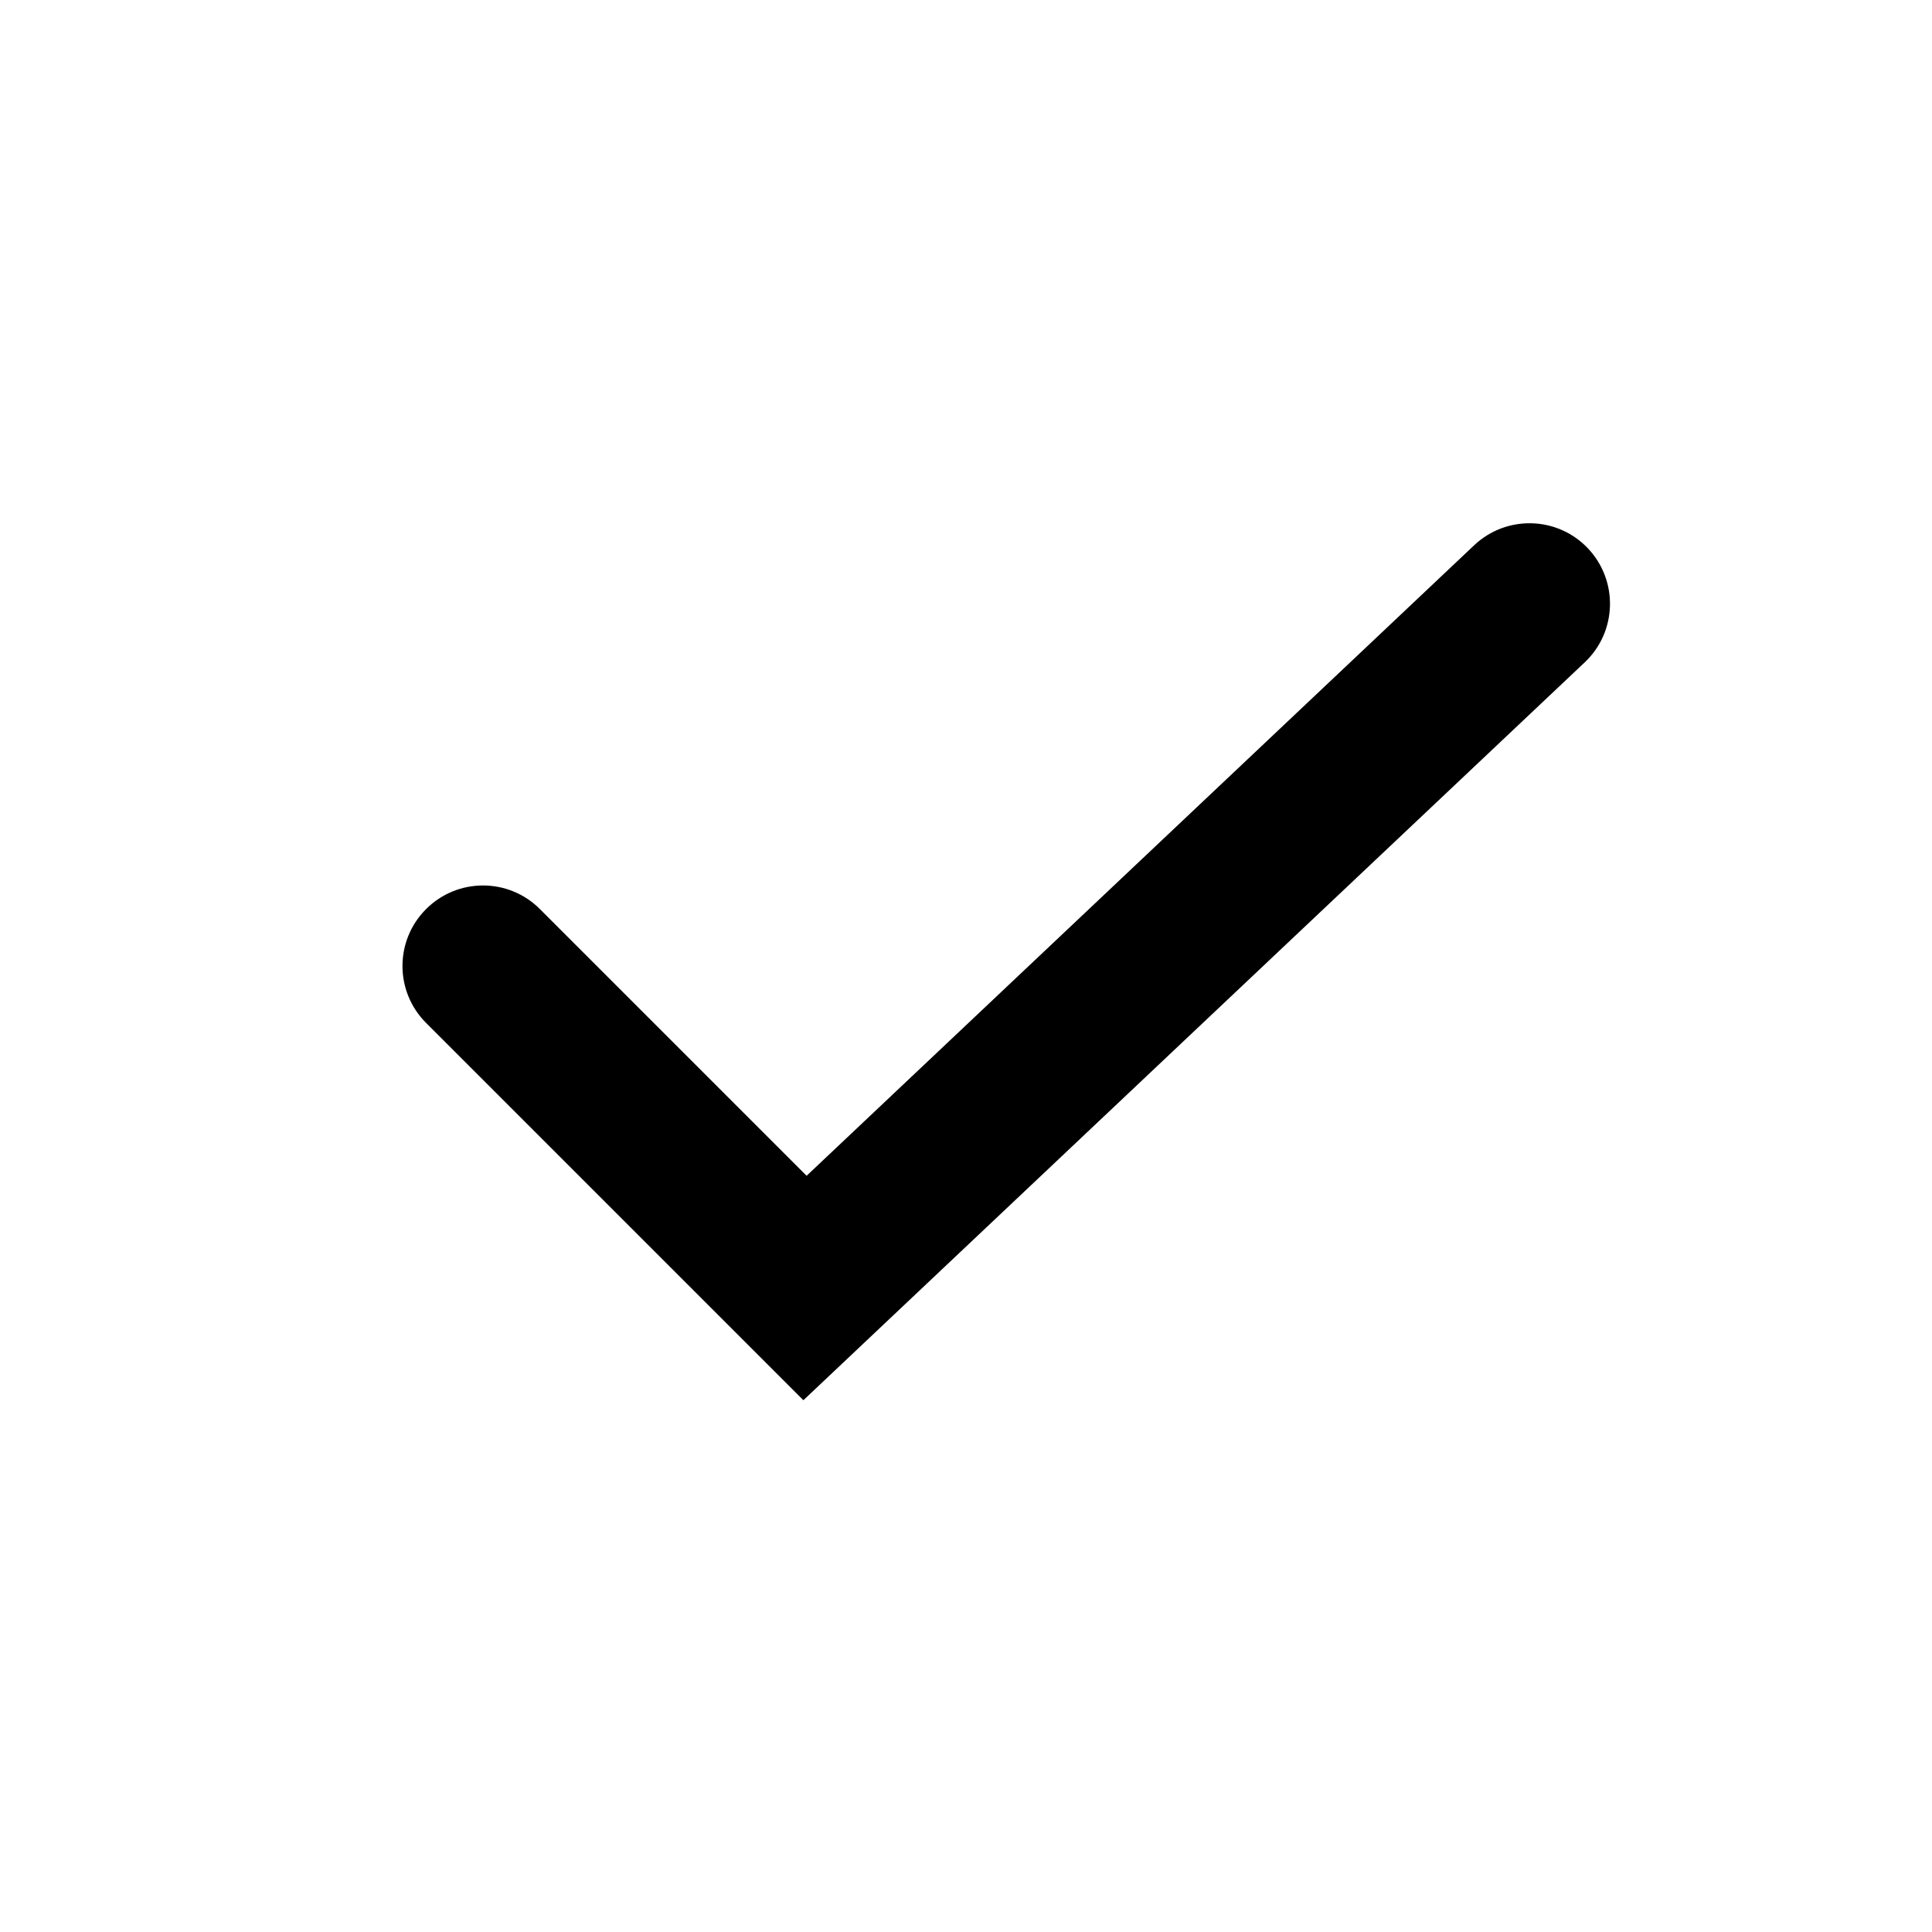 <svg width="24" height="24" viewBox="0 0 24 24" xmlns="http://www.w3.org/2000/svg">
<path fill-rule="evenodd" clip-rule="evenodd" d="M19.727 6.813C20.106 7.215 20.088 7.848 19.687 8.227L9.98 17.394L5.293 12.707C4.902 12.317 4.902 11.683 5.293 11.293C5.683 10.902 6.317 10.902 6.707 11.293L10.02 14.606L18.313 6.773C18.715 6.394 19.348 6.412 19.727 6.813Z" />
</svg>
